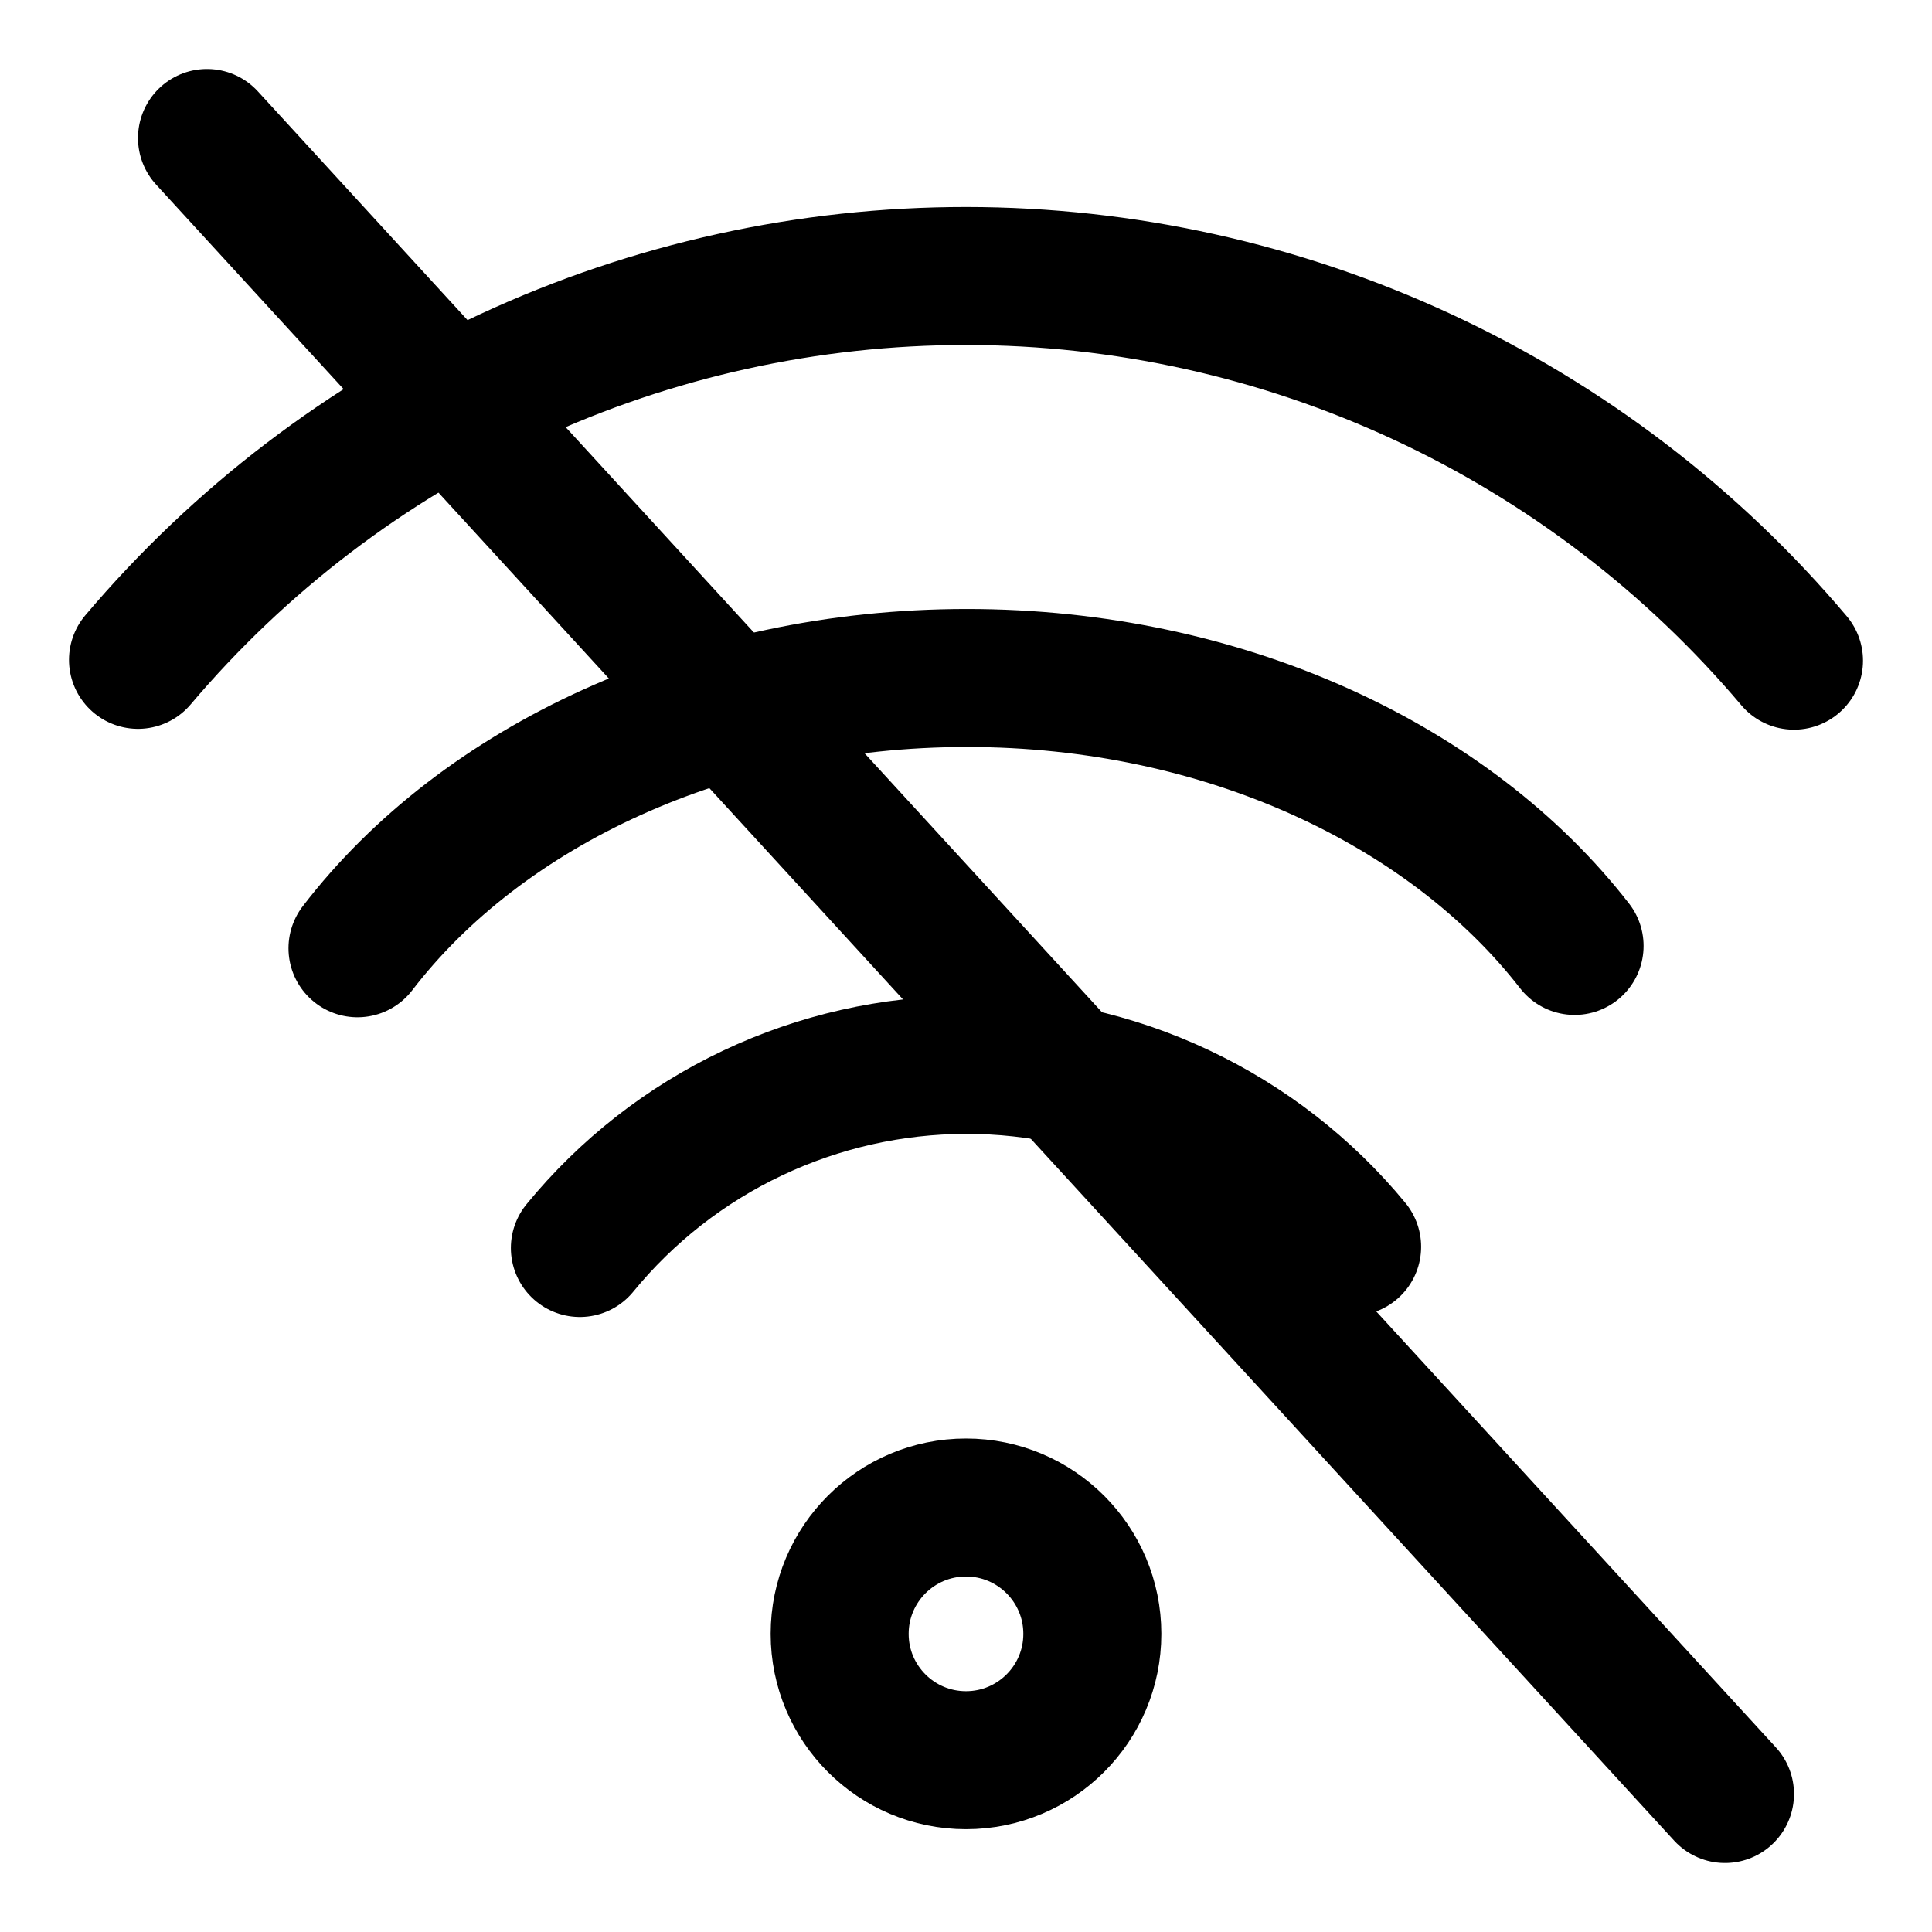 <svg width="24" height="24" viewBox="0 0 28 28" fill="none" xmlns="http://www.w3.org/2000/svg" stroke-width="2" stroke-linecap="round" stroke-linejoin="round" stroke="#000000"><g><circle cx="14" cy="23.679" r="1.831"></circle><path d="M8.404 18.087C9.082 17.259 9.935 16.591 10.902 16.133C11.869 15.674 12.926 15.435 13.996 15.433C15.066 15.431 16.124 15.667 17.092 16.123C18.06 16.579 18.916 17.243 19.596 18.069" stroke-miterlimit="10" fill="none" data-nofill="true"></path><path d="M5.181 13.743C6.981 11.397 10.264 9.826 14.014 9.826C17.745 9.826 21.013 11.381 22.82 13.709" fill="none" data-nofill="true"></path><path d="M2 9.563C3.476 7.819 5.314 6.418 7.387 5.457C9.46 4.496 11.718 3.999 14.003 4C16.288 4.001 18.545 4.501 20.617 5.463C22.689 6.426 24.526 7.829 26 9.575" fill="none" data-nofill="true"></path><path d="M3 2L25 26" fill="none" data-nofill="true"></path></g></svg>
